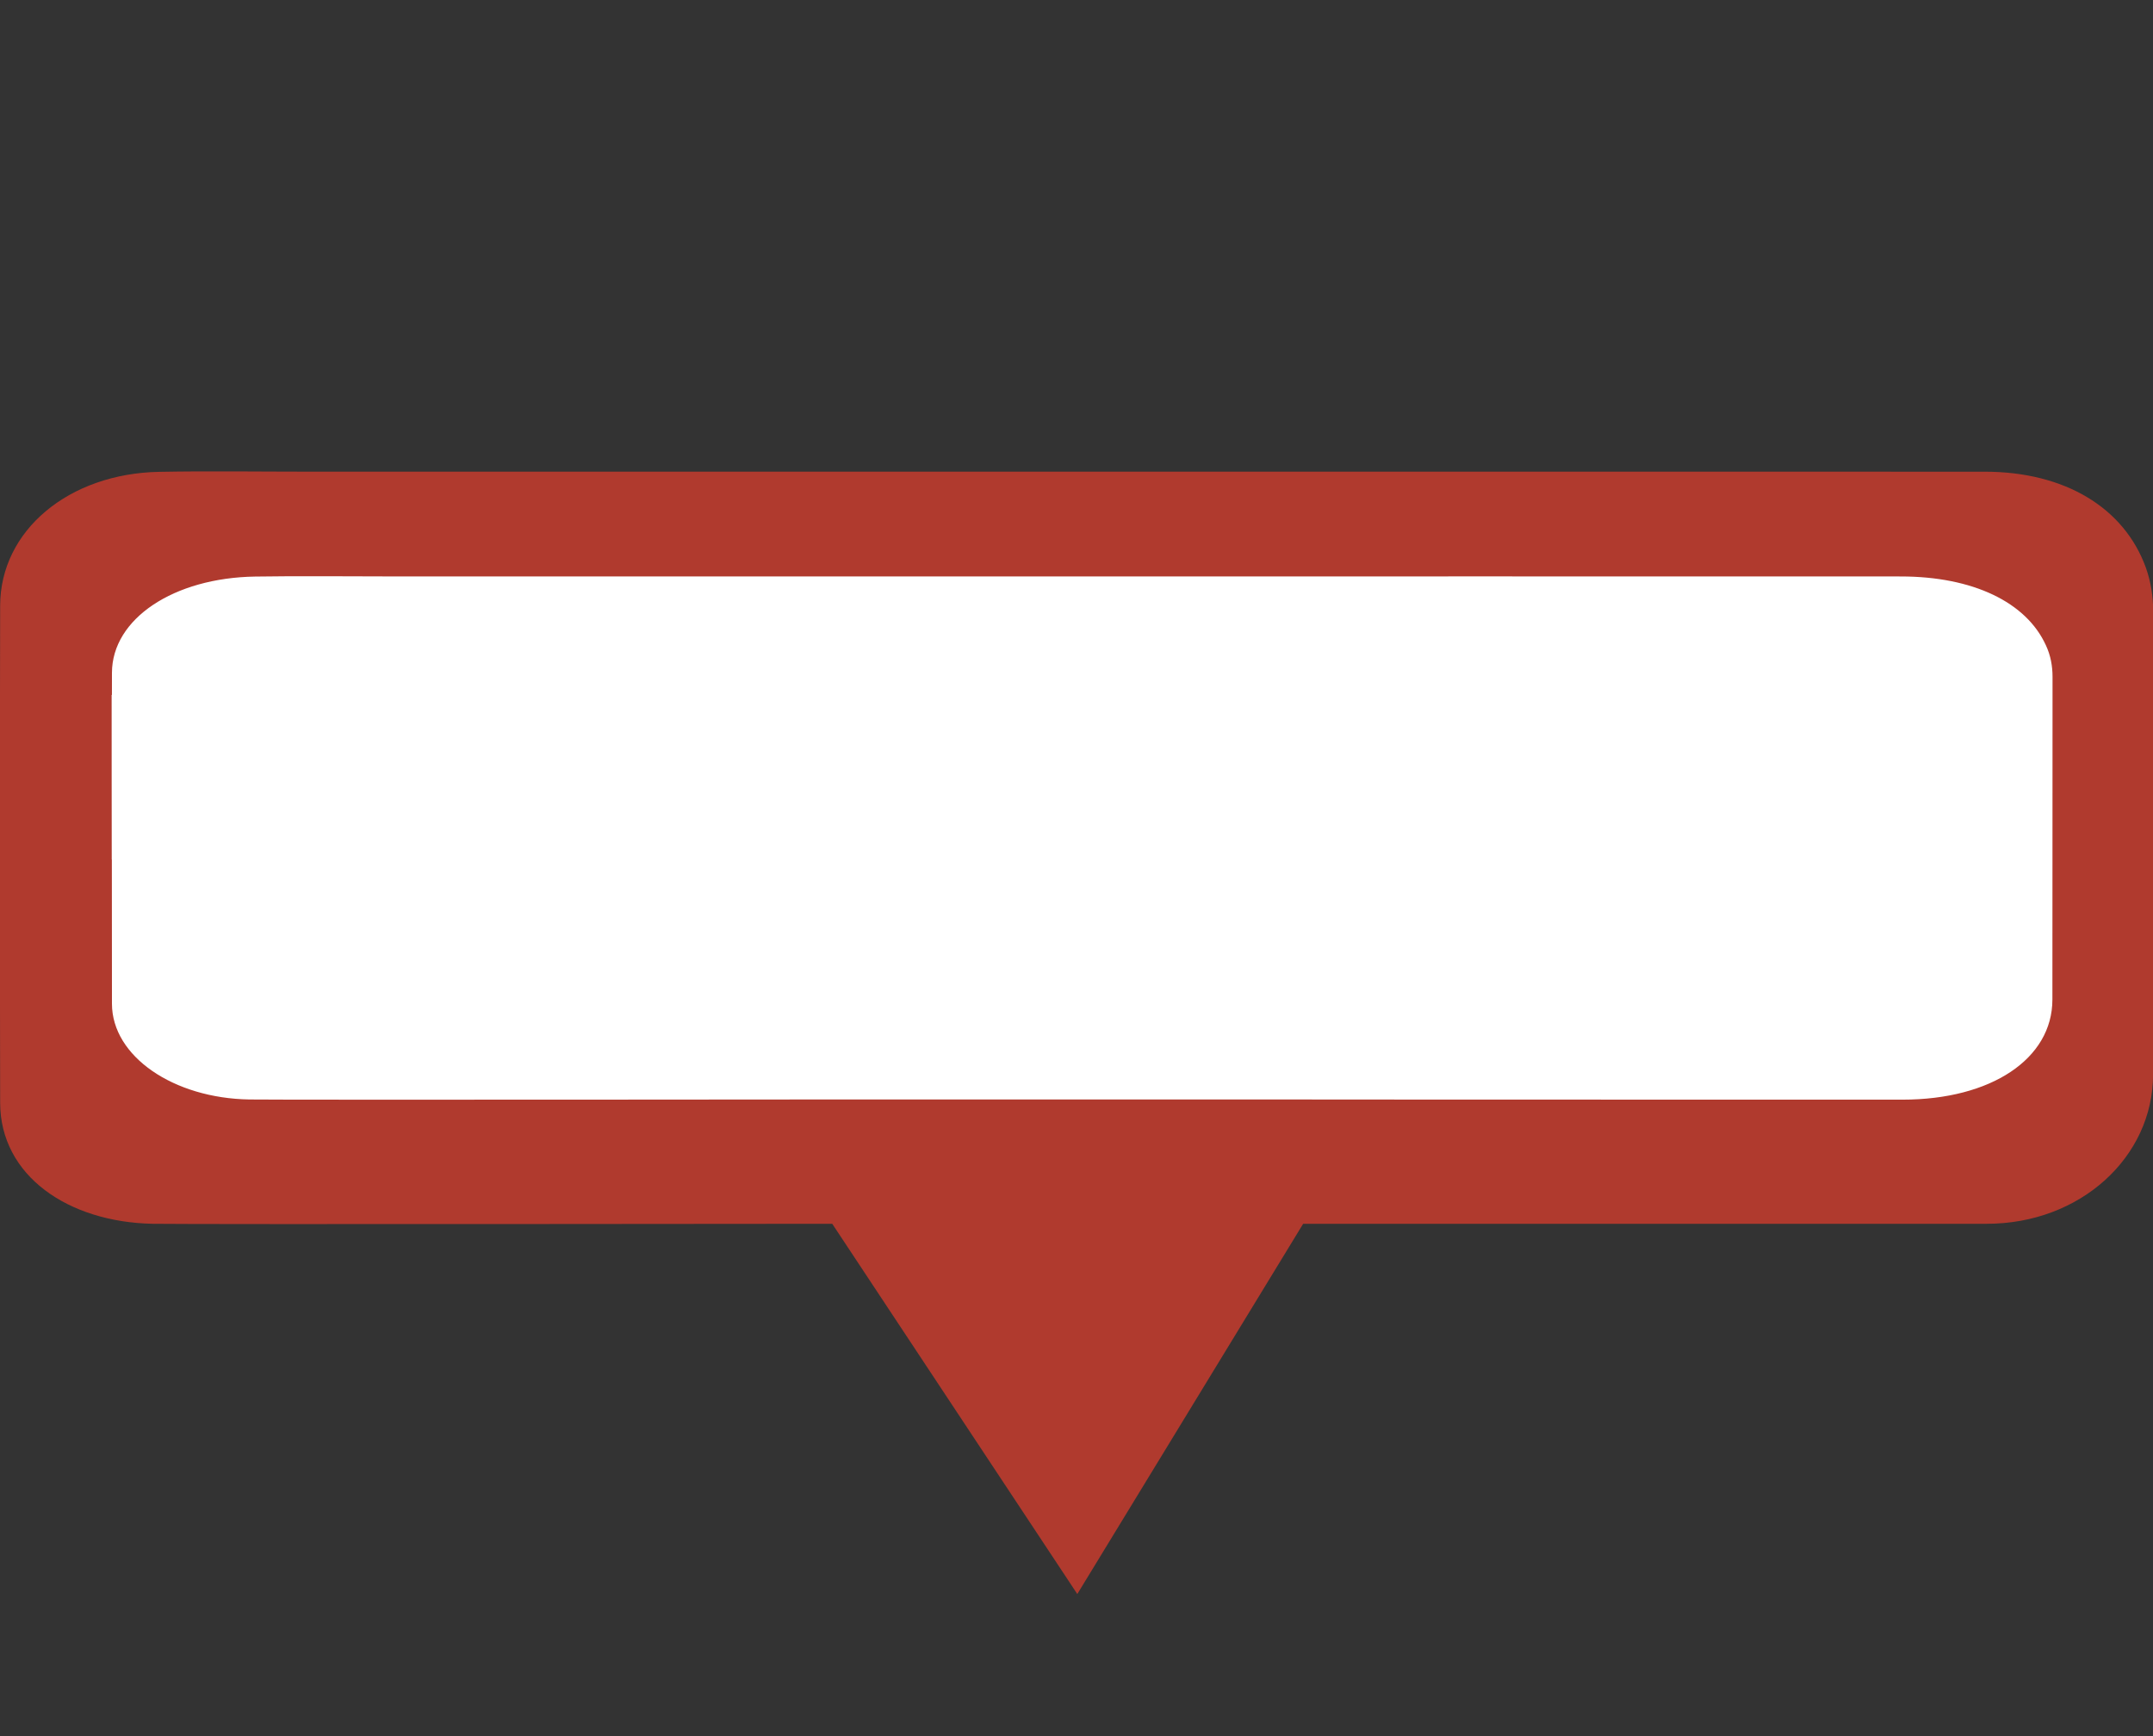 <?xml version="1.0" encoding="utf-8"?>
<!-- Generator: Adobe Illustrator 16.0.3, SVG Export Plug-In . SVG Version: 6.00 Build 0)  -->
<!DOCTYPE svg PUBLIC "-//W3C//DTD SVG 1.1//EN" "http://www.w3.org/Graphics/SVG/1.1/DTD/svg11.dtd">
<svg version="1.1" xmlns="http://www.w3.org/2000/svg" xmlns:xlink="http://www.w3.org/1999/xlink" x="0px" y="0px" width="62px"
	 height="50px" viewBox="0 0 62 50" enable-background="new 0 0 62 50" xml:space="preserve">
<rect x="0" y="0" width="62" height="50" fill="#333333" stroke="none"/>
<g id="Capa_2">
	<polygon fill="#FFFFFF" points="2.188,32.585 2.188,16.255 7.356,15.395 56.345,15.395 60.584,17.496 60.584,27.142 60.067,33.539 
		53.349,32.775 	"/>
</g>
<g id="Capa_1">
	<g id="Layer_1" display="none">
		<path display="inline" fill="#B03A2E" d="M30.619,0.129C19.022,0.262,10.69,10.404,12.464,21.149
			c1.876,11.365,12.54,18.107,17.864,28.656c0.213,0.421,0.835,0.421,1.047,0c5.851-11.592,18.149-18.588,18.149-32.172
			C49.524,7.893,41.038,0.011,30.619,0.129z M30.851,29.888c-7.219,0-13.071-5.487-13.071-12.254S23.632,5.379,30.851,5.379
			c7.219,0,13.071,5.486,13.071,12.254S38.07,29.888,30.851,29.888z"/>
	</g>
	<path fill="#B03A2E" d="M61.794,16.347c-0.63-1.733-2.342-2.761-4.638-2.762c-8.698-0.003-17.396-0.001-26.093-0.001
		c-7.384,0-14.769,0-22.153,0c-1.442,0-2.886-0.022-4.327,0.005c-2.603,0.049-4.575,1.688-4.579,3.855
		C0.002,18.328,0.001,19.183,0,20.015h-0.007c-0.001,1.605-0.001,3.169-0.001,4.739h0.002c0.003,2.188,0.006,4.48,0.01,7.005
		c0.004,2.107,1.965,3.439,4.392,3.486c1.14,0.02,19.57,0,19.57,0l7.057,10.663l6.504-10.663c0,0,16.986,0,19.686,0
		s4.786-1.924,4.789-4.297c0-2.255,0.002-4.281,0.002-6.195h0.002c0-1.57,0-3.127,0-4.739c0-0.773,0-1.571,0-2.401
		C62.004,17.181,61.941,16.759,61.794,16.347z M59.105,24.753c-0.002,1.345,0,2.69-0.002,4.036
		c-0.002,1.707-1.765,2.881-4.315,2.881c-11.447,0.002-17.745-0.005-17.745-0.005l-12.221-0.001c0,0-16.612,0.016-17.64,0.001
		c-2.187-0.034-3.955-1.241-3.958-2.755c-0.003-1.386-0.001-2.771-0.003-4.157H3.218c0-1.58-0.005-3.159-0.003-4.739h0.008
		c0-0.212,0-0.425,0.001-0.638c0.003-1.559,1.782-2.736,4.127-2.771c1.299-0.02,2.6-0.004,3.901-0.004c6.656,0,13.312,0,19.968,0
		c7.84,0,15.678-0.002,23.519,0.001c2.072,0.001,3.613,0.739,4.178,1.985c0.138,0.296,0.19,0.599,0.19,0.91c0,0.173,0,0.346,0,0.517
		C59.107,21.594,59.105,23.174,59.105,24.753L59.105,24.753z"/>
</g>
<g id="Capa_3">
</g>
</svg>